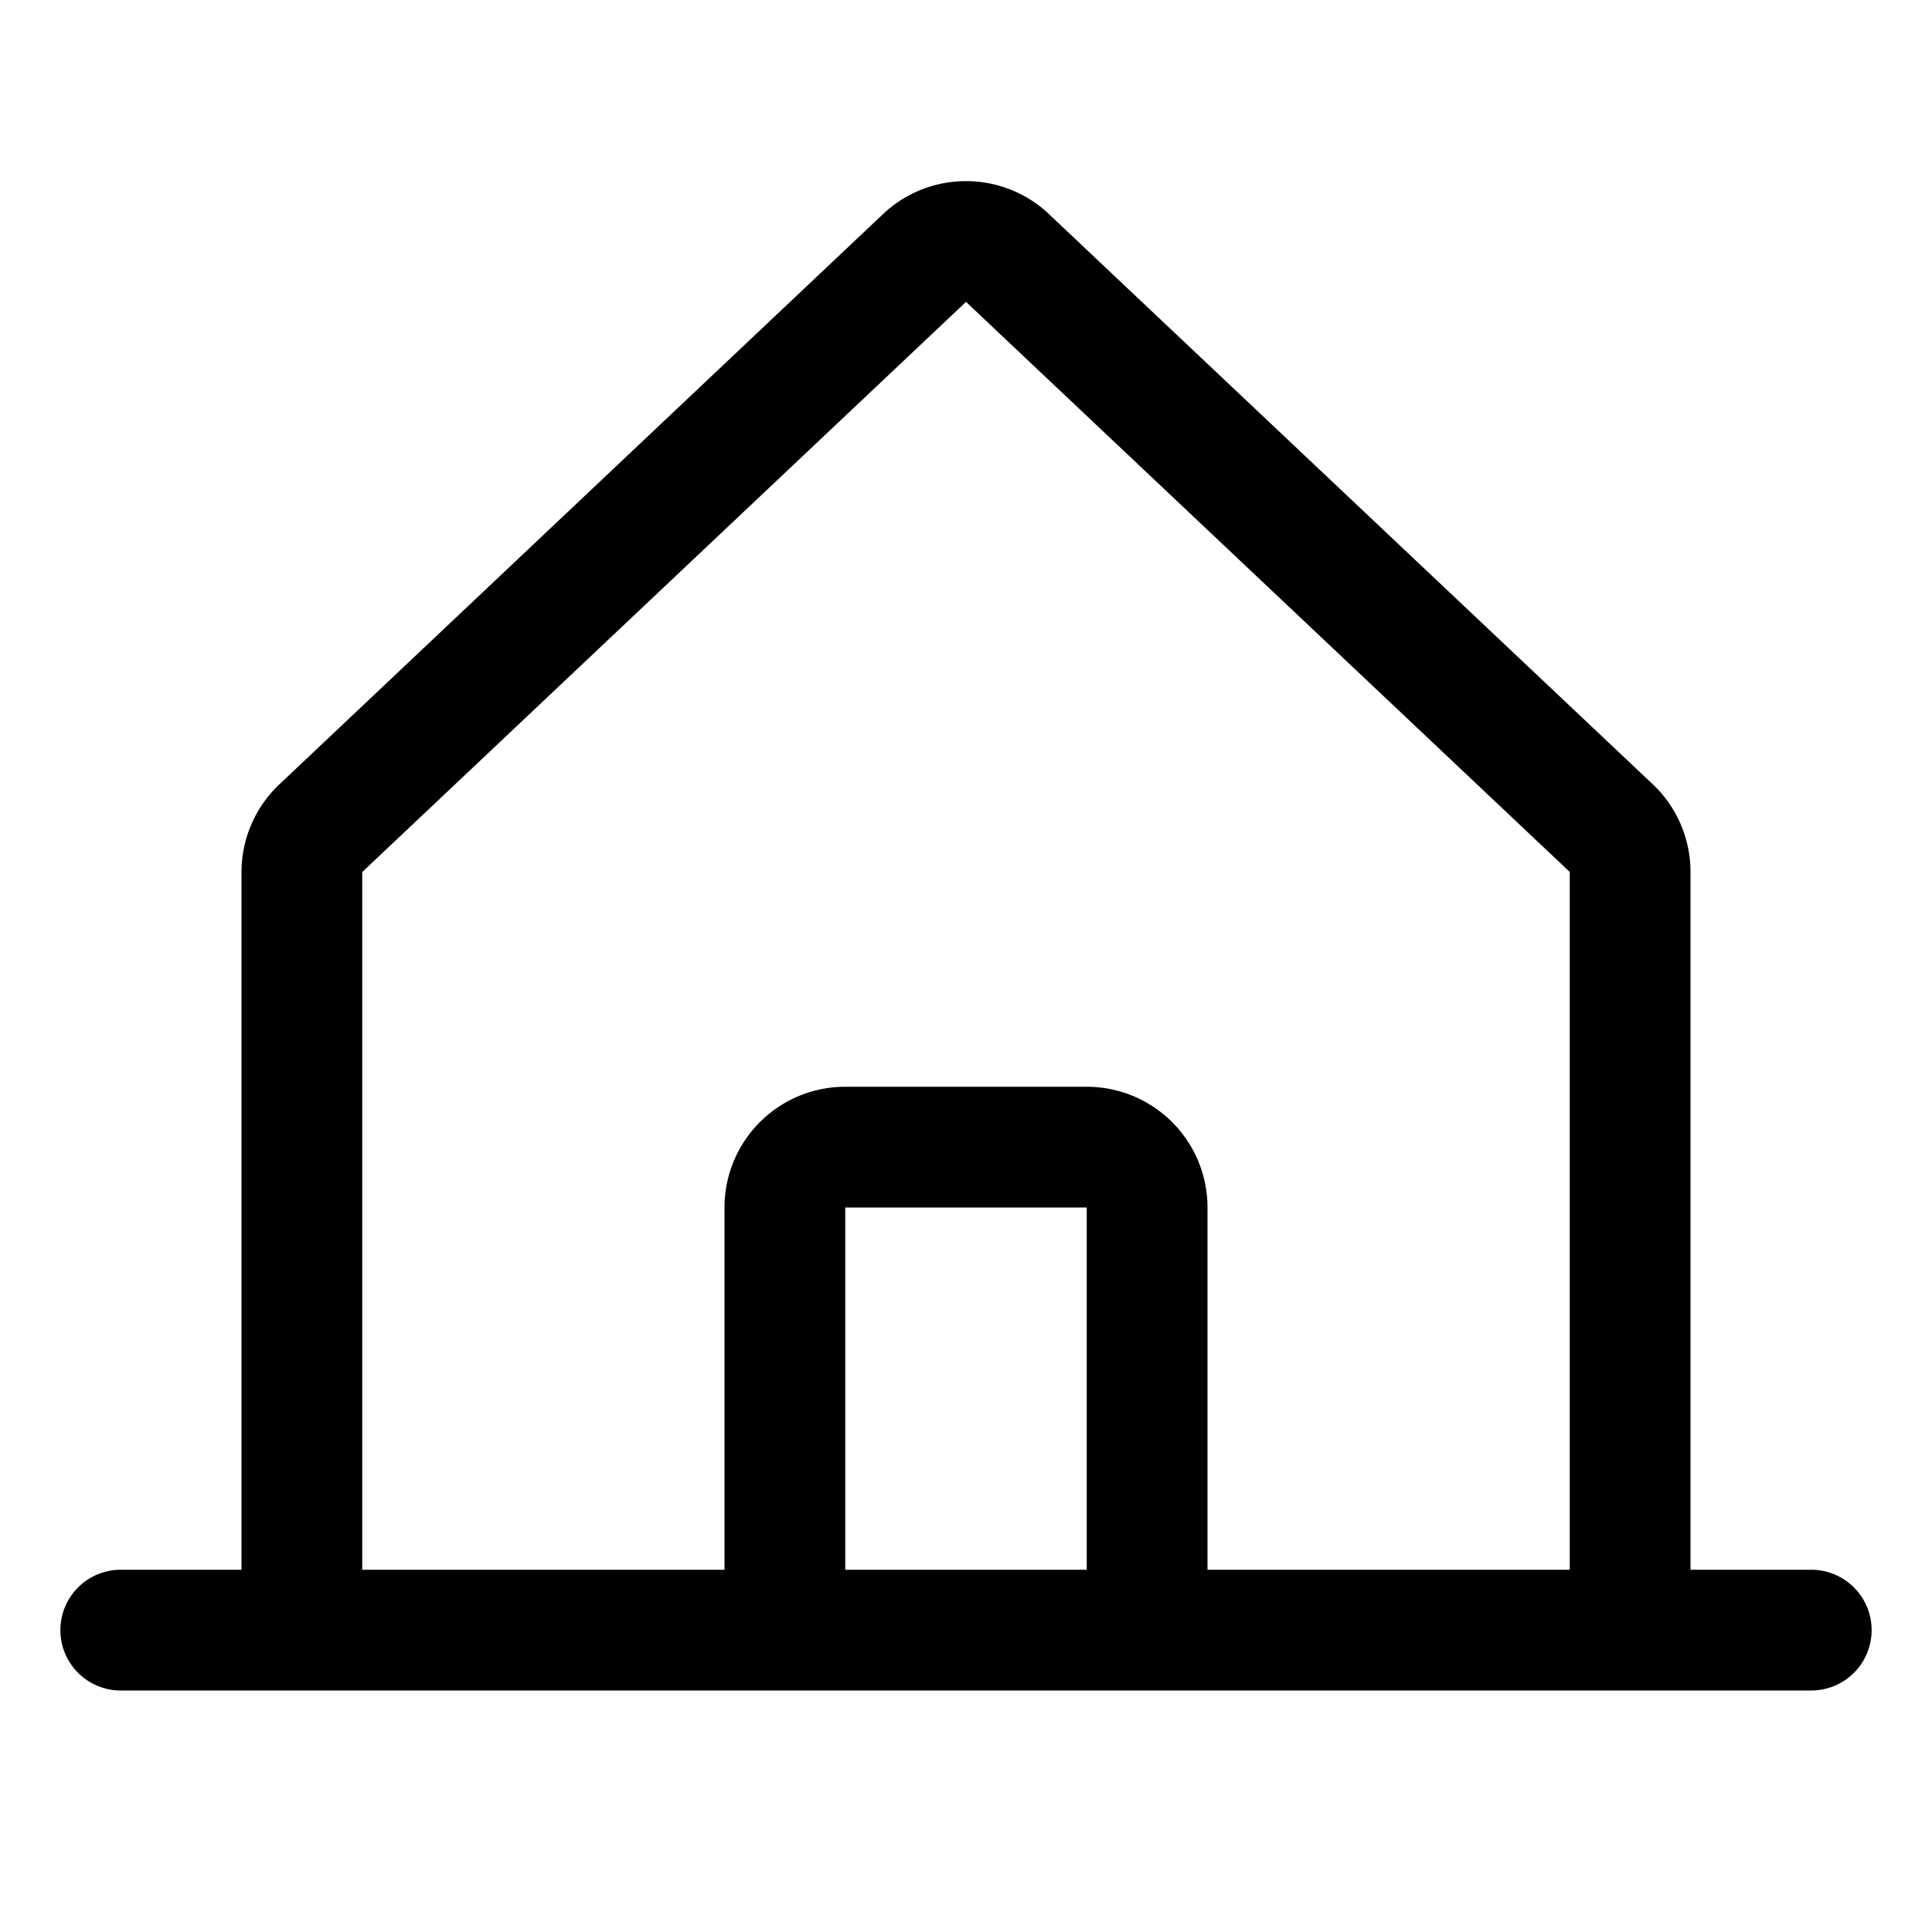 <svg xmlns="http://www.w3.org/2000/svg" width="24" height="24" fill="none" viewBox="0 0 24 24"><path fill="#000" fill-rule="evenodd" d="M12 2.25a1.5 1.5 0 0 0-1.01.39L3.486 9.729A1.5 1.5 0 0 0 3 10.832V19.5H1.5a.75.75 0 0 0 0 1.5h21a.75.75 0 0 0 0-1.5H21v-8.668a1.5 1.5 0 0 0-.484-1.104L13.02 2.65l-.01-.01A1.5 1.5 0 0 0 12 2.25m7.5 17.25v-8.668l-.01-.01L12 3.75l-7.49 7.073-.01.01V19.5H9V15a1.5 1.5 0 0 1 1.5-1.5h3A1.5 1.5 0 0 1 15 15v4.5zm-6 0V15h-3v4.5z" clip-rule="evenodd"/></svg>
